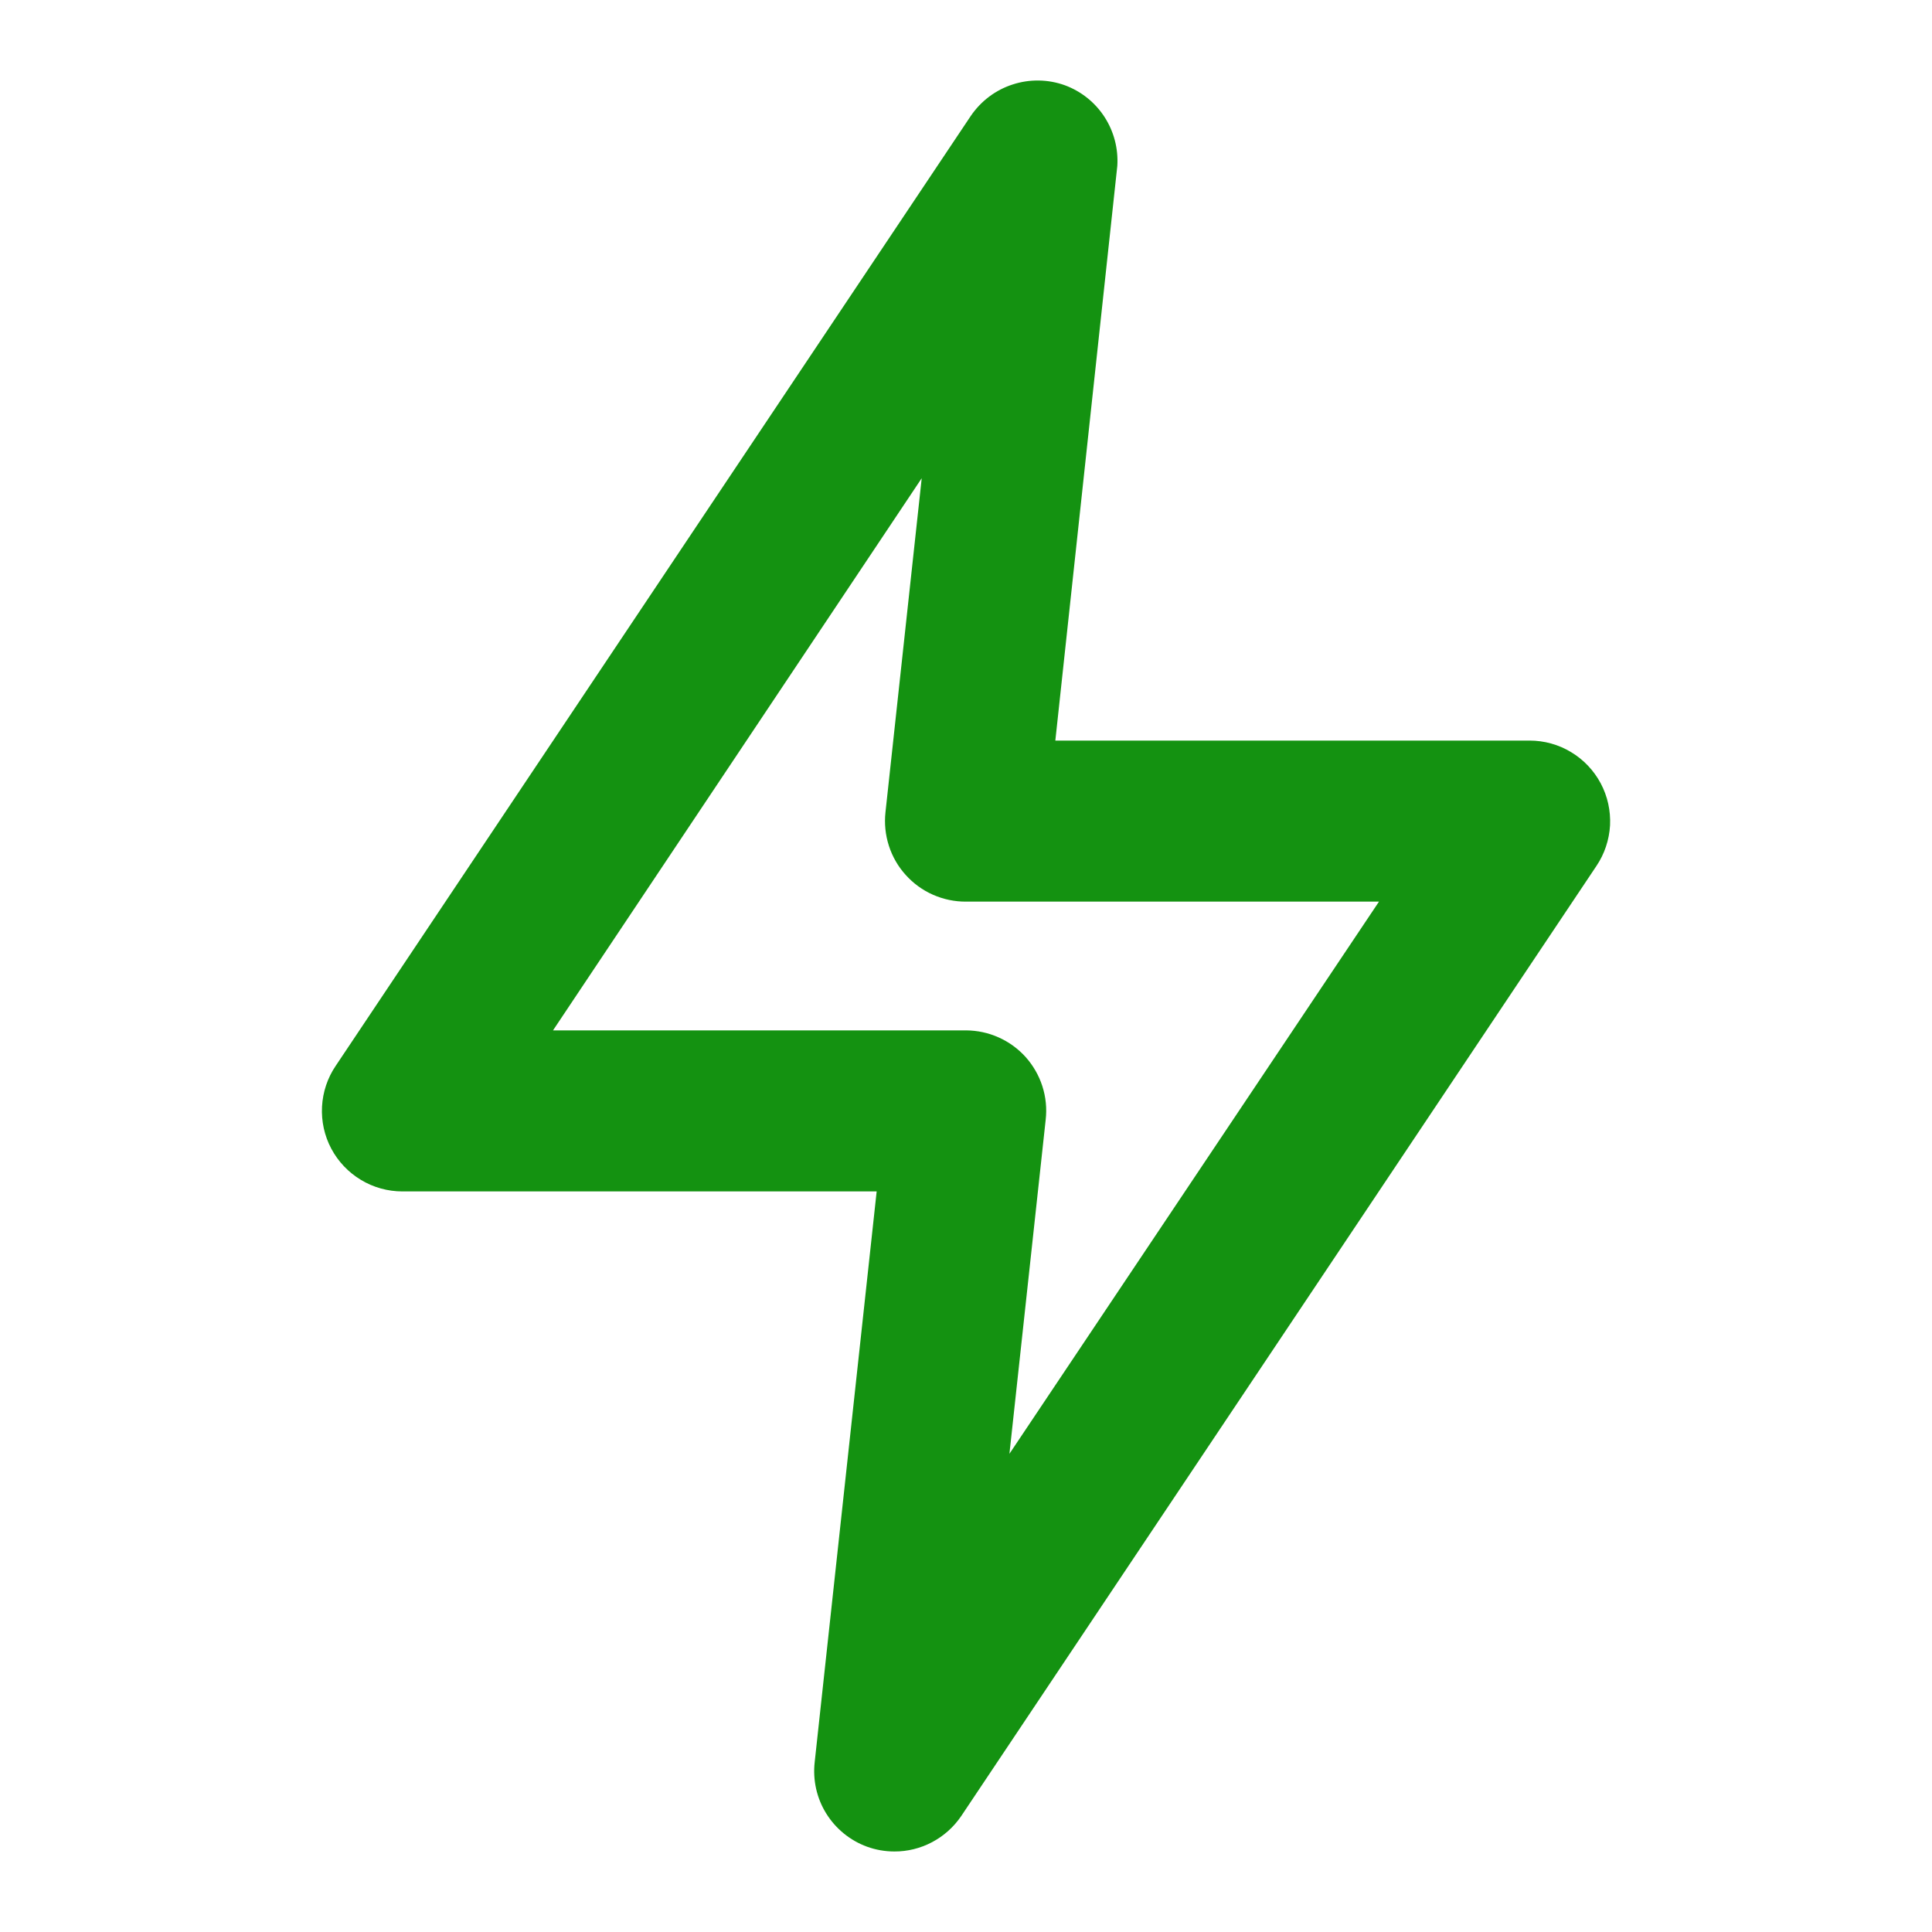 <svg width="25" height="25" viewBox="0 0 25 25" fill="none" xmlns="http://www.w3.org/2000/svg">
<path d="M11.573 23.958C11.452 23.958 11.332 23.937 11.219 23.896C11 23.816 10.814 23.664 10.691 23.466C10.568 23.268 10.516 23.034 10.542 22.802L11.344 15.417H5.208C5.019 15.417 4.833 15.366 4.671 15.268C4.509 15.171 4.376 15.031 4.287 14.864C4.198 14.697 4.157 14.509 4.167 14.32C4.177 14.131 4.238 13.948 4.344 13.792L12.562 1.5C12.693 1.308 12.883 1.164 13.104 1.093C13.325 1.021 13.563 1.025 13.781 1.104C13.991 1.182 14.17 1.325 14.292 1.513C14.414 1.701 14.472 1.923 14.458 2.146L13.656 9.583H19.792C19.981 9.583 20.167 9.634 20.329 9.732C20.491 9.829 20.624 9.969 20.713 10.136C20.802 10.303 20.843 10.491 20.834 10.68C20.823 10.869 20.762 11.052 20.656 11.208L12.438 23.5C12.342 23.641 12.213 23.757 12.062 23.837C11.912 23.917 11.743 23.959 11.573 23.958ZM7.156 13.333H12.5C12.645 13.334 12.789 13.364 12.922 13.424C13.055 13.483 13.173 13.569 13.271 13.677C13.369 13.787 13.443 13.915 13.488 14.055C13.533 14.195 13.548 14.343 13.531 14.49L13.062 18.812L17.844 11.667H12.5C12.353 11.668 12.207 11.637 12.073 11.578C11.938 11.519 11.818 11.431 11.72 11.322C11.621 11.213 11.547 11.084 11.502 10.944C11.457 10.804 11.442 10.656 11.458 10.51L11.927 6.188L7.156 13.333Z" fill="#149211"/>
</svg>
